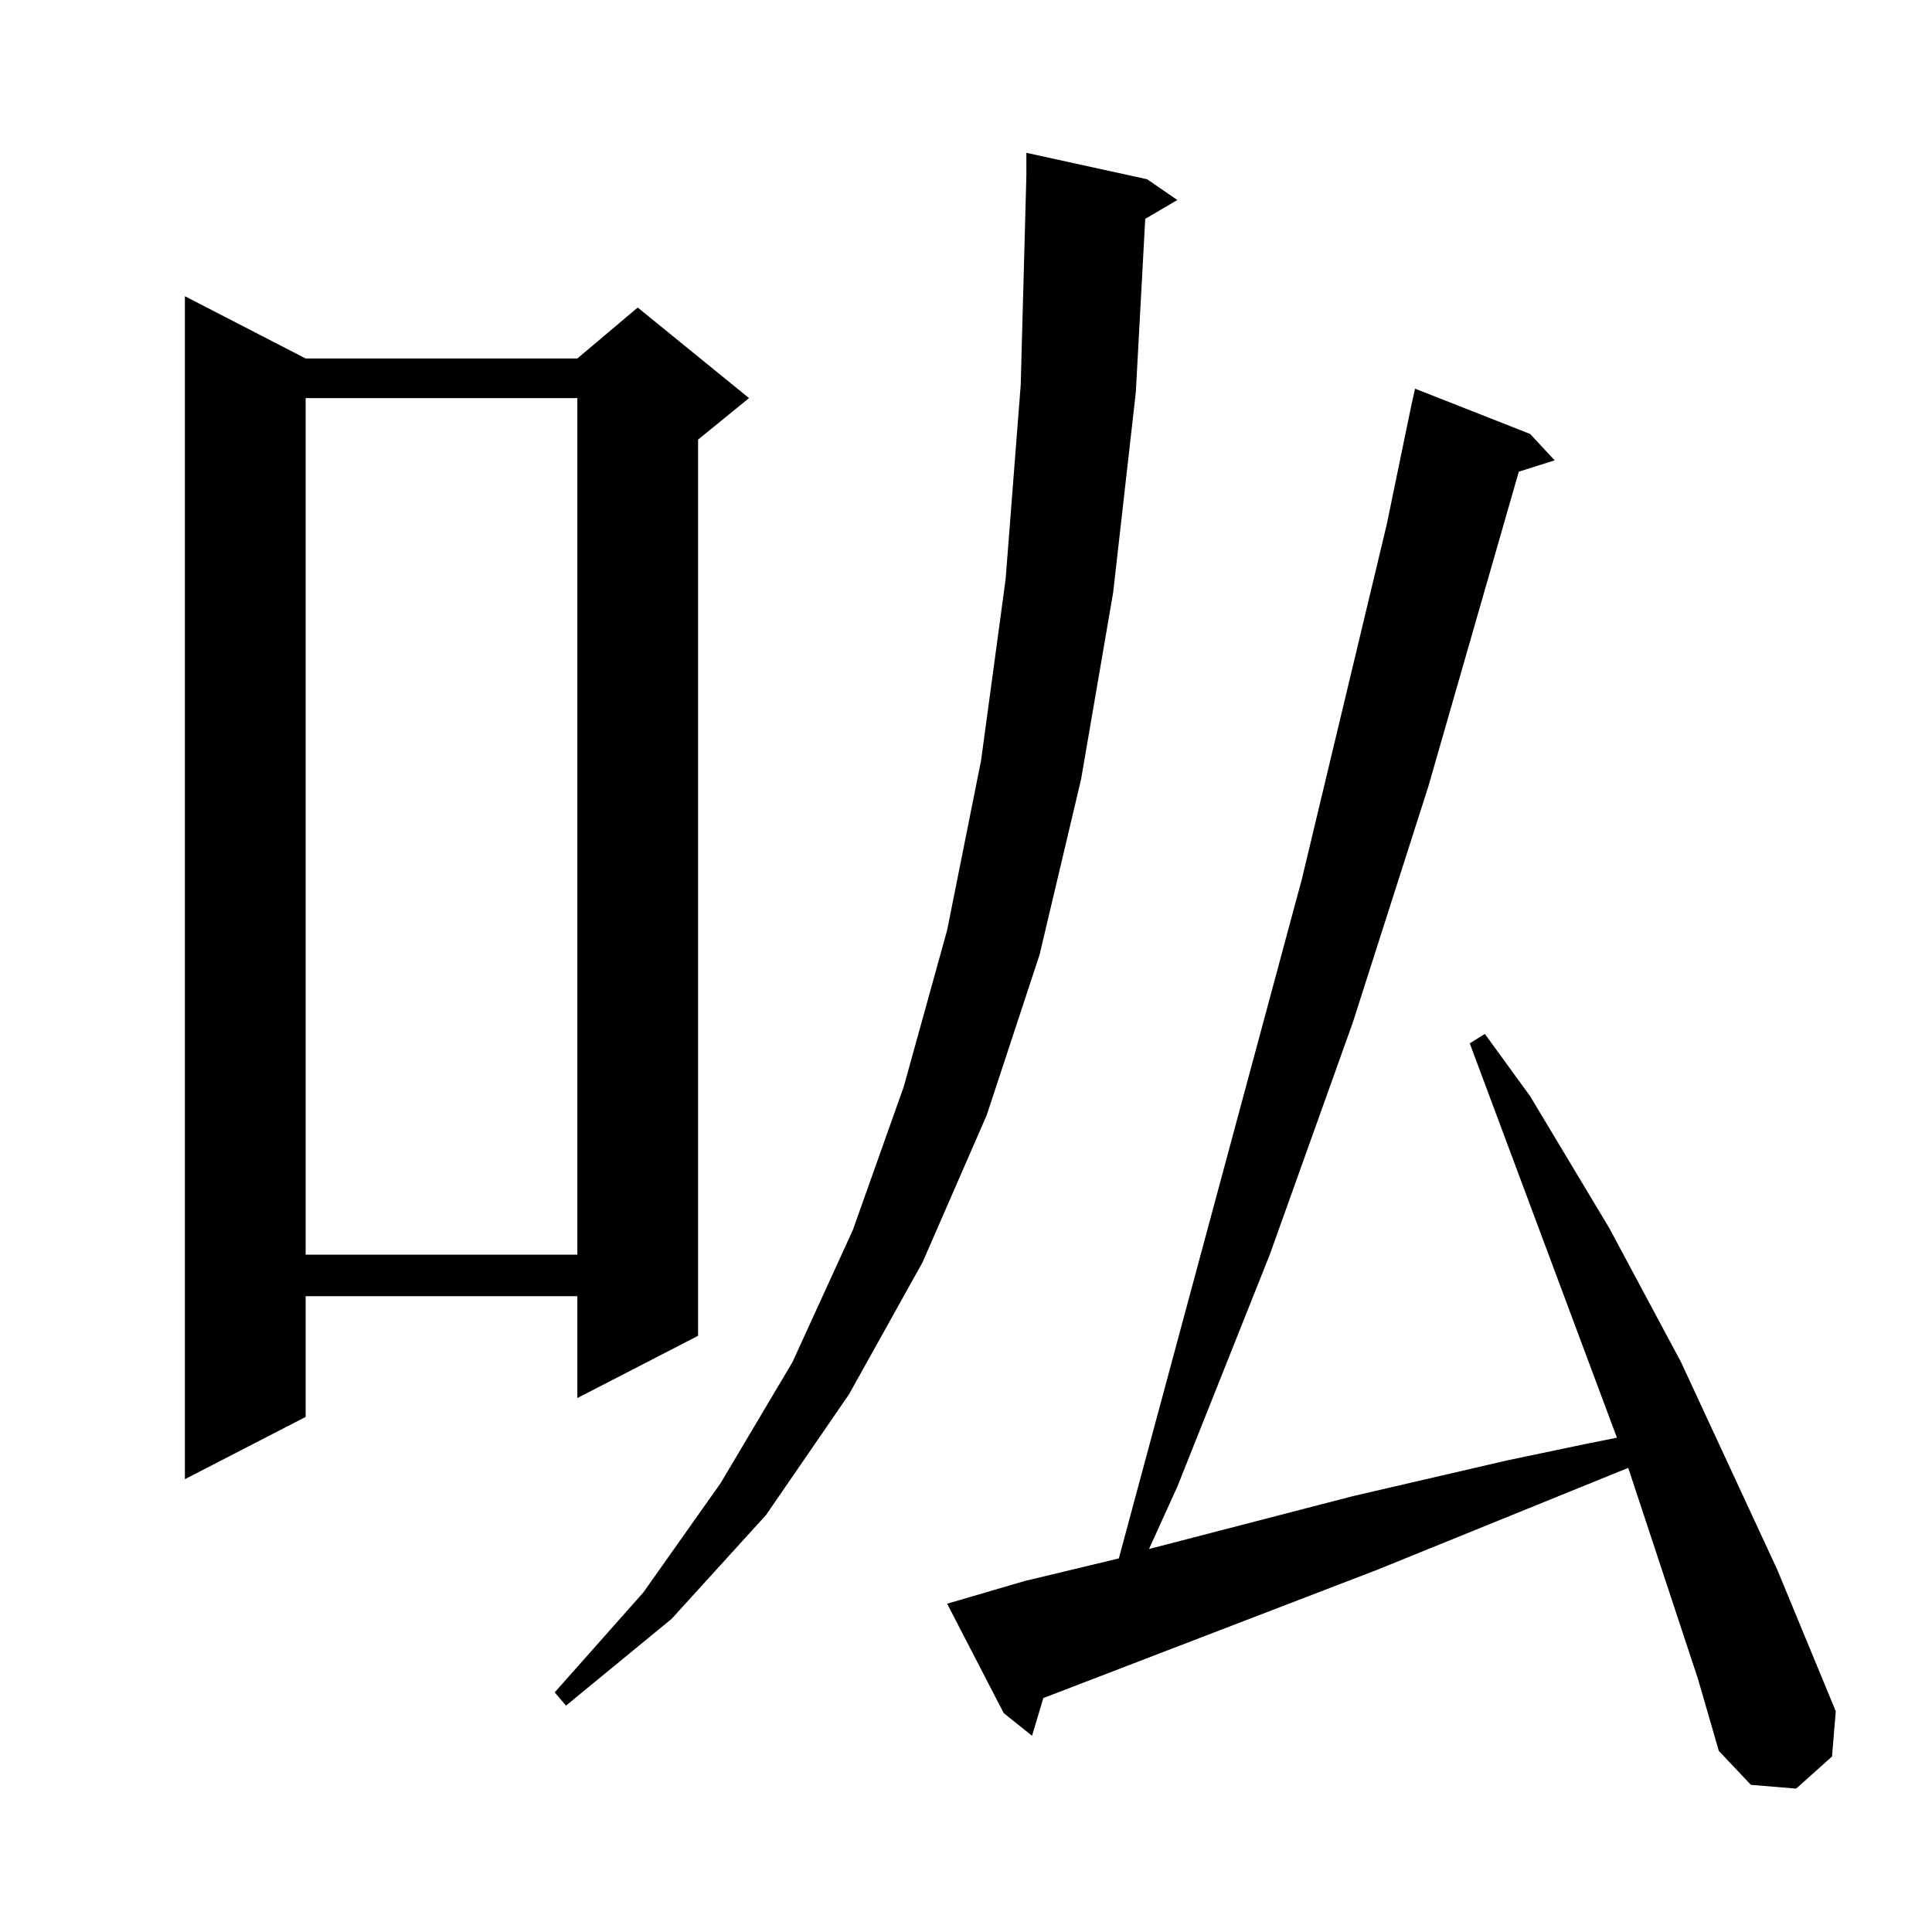 <?xml version="1.0" standalone="no"?>
<!DOCTYPE svg PUBLIC "-//W3C//DTD SVG 1.1//EN" "http://www.w3.org/Graphics/SVG/1.1/DTD/svg11.dtd" >
<svg xmlns="http://www.w3.org/2000/svg" xmlns:xlink="http://www.w3.org/1999/xlink" version="1.1" viewBox="0 -144 1024 1024">
  <g transform="matrix(1 0 0 -1 0 880)">
   <path fill="currentColor"
d="M900 134l-37 112l-133 -54l-177 -68l-6 -20l-15 12l-30 58l41 12l50 12l97 360l45 188l13 63l2 9l61 -24l13 -14l-19 -6l-48 -167l-40 -125l-44 -123l-49 -123l-15 -33l108 28l82 19l43 9l15 3l-78 209l8 5l24 -33l42 -70l38 -71l51 -110l31 -75l-2 -24l-19 -17l-24 2
l-17 18zM608 929l16 -11l-17 -10l-5 -92l-12 -106l-17 -99l-22 -93l-28 -85l-34 -78l-39 -70l-44 -64l-50 -55l-56 -46l-6 7l47 53l41 58l38 64l32 70l27 76l23 83l18 90l13 96l8 103l3 111v12zM162 834h144l32 27l59 -48l-27 -22v-475l-64 -33v54h-144v-64l-64 -33v627z
M162 813v-454h144v454h-144z" />
  </g>

</svg>
